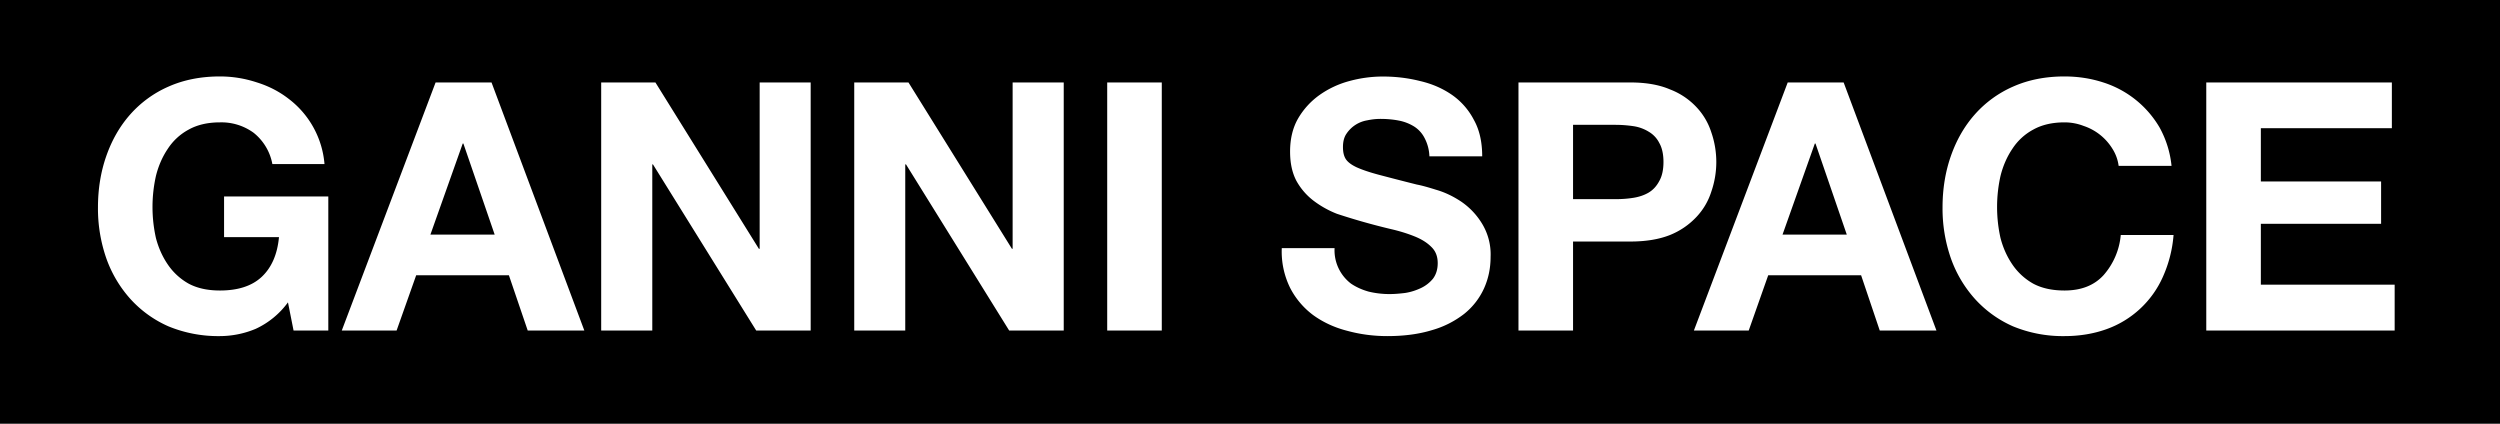 <svg xmlns="http://www.w3.org/2000/svg" fill="none" viewBox="0 0 295 50">
    <path fill="currentColor" fill-rule="evenodd" d="M295 0H0v50h295V0zM34.64 39l-.66-3.32a9.83 9.83 0 01-3.8 3.12 11 11 0 01-4.23.86 15.4 15.4 0 01-6.07-1.15 13.23 13.23 0 01-4.5-3.24 14.29 14.29 0 01-2.84-4.8 17.86 17.86 0 01-.98-5.98c0-2.2.33-4.21.98-6.07.66-1.89 1.6-3.53 2.83-4.92a12.98 12.98 0 014.51-3.28c1.8-.8 3.83-1.2 6.07-1.2 1.5 0 2.95.24 4.35.7 1.42.44 2.69 1.1 3.8 1.97a10.76 10.76 0 014.19 7.67h-6.15a6.16 6.16 0 00-2.21-3.69 6.44 6.44 0 00-3.98-1.23c-1.45 0-2.68.29-3.7.86a6.73 6.73 0 00-2.45 2.26c-.63.93-1.1 2-1.4 3.2a16.79 16.79 0 000 7.33c.3 1.15.77 2.2 1.4 3.12a7.23 7.23 0 002.46 2.26c1.01.54 2.24.81 3.69.81 2.13 0 3.77-.53 4.92-1.6 1.17-1.09 1.86-2.66 2.05-4.7h-6.48v-4.8h12.3V39h-4.1zM54.6 16.94l-3.81 10.74h7.58l-3.69-10.74h-.08zM40.33 39L51.4 9.73H58L68.95 39h-6.68l-2.22-6.52H49.11L46.8 39h-6.48zm30.61 0V9.73h6.4l12.21 19.63h.09V9.73h6.02V39h-6.43L77.05 19.4h-.08V39h-6.03zm29.86 0V9.73h6.4l12.21 19.63h.08V9.73h6.03V39h-6.44l-12.17-19.6h-.09V39h-6.02zm29.85 0V9.73h6.44V39h-6.44zm20.6-9.72h6.23a4.94 4.94 0 001.93 4.18c.6.41 1.3.73 2.09.95.79.19 1.6.29 2.46.29.57 0 1.19-.05 1.84-.13.66-.1 1.27-.3 1.85-.57a4.13 4.13 0 001.43-1.1c.38-.5.57-1.12.57-1.85 0-.8-.25-1.44-.77-1.93-.5-.5-1.15-.9-1.97-1.23-.82-.33-1.75-.62-2.79-.86a76.84 76.84 0 01-6.36-1.8 11.47 11.47 0 01-2.78-1.56 7.54 7.54 0 01-2.01-2.34c-.5-.96-.74-2.1-.74-3.44 0-1.5.31-2.8.94-3.9a8.87 8.87 0 012.55-2.79 11 11 0 013.52-1.64 15 15 0 013.94-.53c1.53 0 2.99.18 4.38.53 1.43.33 2.68.88 3.78 1.64a8.17 8.17 0 012.58 2.95c.66 1.18.98 2.61.98 4.3h-6.23a4.98 4.98 0 00-.57-2.16 3.47 3.47 0 00-1.23-1.36 5.29 5.29 0 00-1.8-.7c-.66-.13-1.39-.2-2.18-.2-.52 0-1.04.06-1.56.17a3.66 3.66 0 00-2.46 1.6c-.27.4-.4.92-.4 1.55 0 .58.1 1.04.32 1.4.22.35.64.68 1.27.98.66.3 1.54.6 2.67.9 1.14.3 2.63.69 4.47 1.15.54.1 1.3.31 2.25.61.98.28 1.95.73 2.91 1.36a8.41 8.41 0 012.46 2.54 6.97 6.97 0 011.07 4.02c0 1.34-.26 2.58-.78 3.73a8.19 8.19 0 01-2.34 3 11.1 11.1 0 01-3.81 1.92c-1.5.46-3.25.7-5.25.7-1.61 0-3.18-.2-4.72-.62-1.5-.38-2.84-1-4.01-1.84a9.3 9.3 0 01-2.75-3.24 9.68 9.68 0 01-.98-4.68zm34.37-14.55v8.77h5c.74 0 1.45-.05 2.13-.16.69-.11 1.29-.32 1.8-.62.53-.32.94-.78 1.24-1.35.33-.57.5-1.33.5-2.26 0-.92-.17-1.68-.5-2.25a3.18 3.18 0 00-1.23-1.31 4.74 4.74 0 00-1.8-.66c-.69-.1-1.4-.16-2.14-.16h-5zM179.18 39V9.73h13.2c1.84 0 3.4.27 4.68.82a8.34 8.34 0 013.12 2.09c.82.87 1.4 1.87 1.76 2.99a10.7 10.7 0 010 6.97 7.75 7.75 0 01-1.76 3 8.75 8.75 0 01-3.12 2.13c-1.28.51-2.84.77-4.67.77h-6.77V39h-6.44zm34.97-22.06l-3.81 10.74h7.58l-3.69-10.74h-.08zM199.88 39l11.07-29.27h6.6L228.5 39h-6.69l-2.2-6.52h-10.96l-2.3 6.52h-6.47zm56.36-19.43H250c-.1-.74-.35-1.41-.73-2.01a6.34 6.34 0 00-3.4-2.7 6.23 6.23 0 00-2.26-.42c-1.45 0-2.68.29-3.7.86a6.73 6.73 0 00-2.45 2.26c-.63.93-1.1 2-1.4 3.2a16.8 16.8 0 000 7.33c.3 1.15.77 2.2 1.4 3.12a7.24 7.24 0 002.46 2.26c1.01.54 2.24.81 3.69.81 1.97 0 3.5-.6 4.6-1.8a8.27 8.27 0 002.04-4.75h6.23a14.89 14.89 0 01-1.27 4.96 11.5 11.5 0 01-6.64 6.15c-1.5.54-3.16.82-4.96.82a15.4 15.4 0 01-6.07-1.15 13.23 13.23 0 01-4.5-3.24 14.29 14.29 0 01-2.84-4.8 17.86 17.86 0 01-.98-5.98c0-2.2.33-4.21.98-6.07.66-1.89 1.6-3.53 2.83-4.92a12.98 12.98 0 014.51-3.28c1.8-.8 3.83-1.2 6.07-1.2 1.61 0 3.13.24 4.55.7a11.86 11.86 0 016.68 5.34 11.8 11.8 0 011.4 4.5zm4.1 19.43V9.73h21.9v5.4h-15.46v6.28h14.19v5h-14.19v7.18h15.79V39h-22.22z" clip-rule="evenodd"/>
</svg>